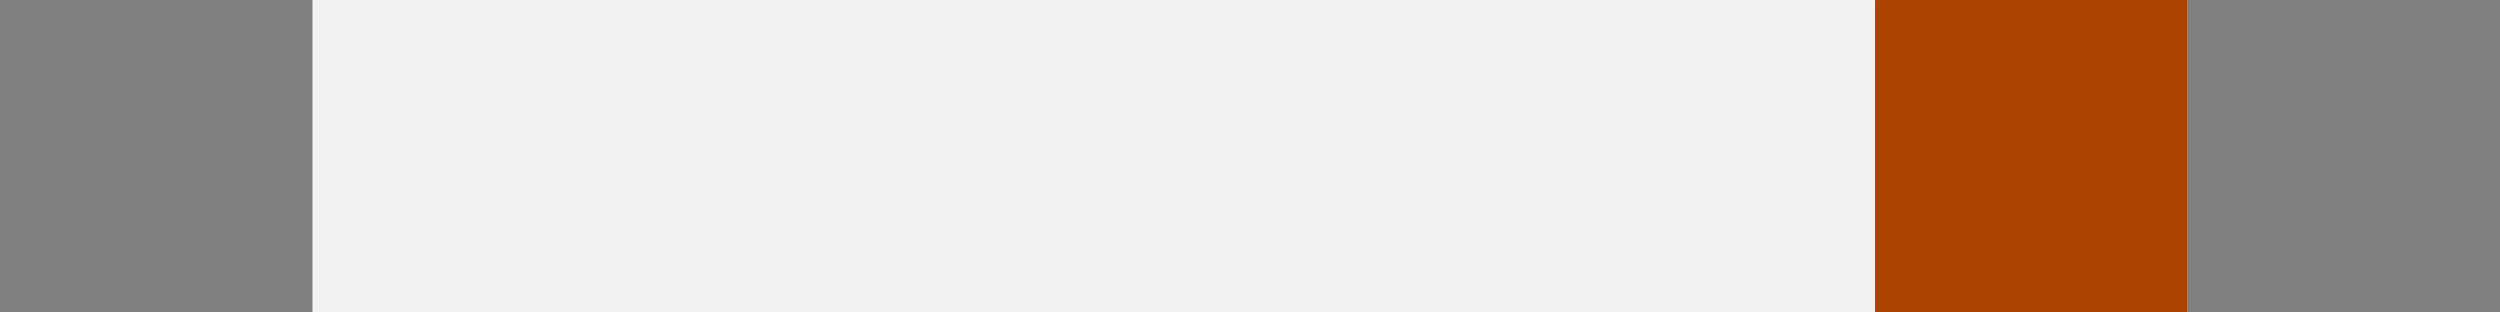 <?xml version="1.0" encoding="UTF-8" standalone="no"?>
<!-- Created with Inkscape (http://www.inkscape.org/) -->

<svg
   xmlns:dc="http://purl.org/dc/elements/1.1/"
   xmlns:cc="http://creativecommons.org/ns#"
   xmlns:rdf="http://www.w3.org/1999/02/22-rdf-syntax-ns#"
   xmlns:svg="http://www.w3.org/2000/svg"
   xmlns="http://www.w3.org/2000/svg"
   xmlns:sodipodi="http://sodipodi.sourceforge.net/DTD/sodipodi-0.dtd"
   xmlns:inkscape="http://www.inkscape.org/namespaces/inkscape"
   width="8mm"
   height="1mm"
   viewBox="0 0 28.346 3.543"
   id="svg4459"
   version="1.1"
   inkscape:version="0.91 r13725"
   sodipodi:docname="ant_2500at44m0400.svg">
  <defs
     id="defs4461" />
  <sodipodi:namedview
     id="base"
     pagecolor="#ffffff"
     bordercolor="#666666"
     borderopacity="1.0"
     inkscape:pageopacity="0.0"
     inkscape:pageshadow="2"
     inkscape:zoom="44.452268"
     inkscape:cx="14.173228"
     inkscape:cy="1.7716535"
     inkscape:document-units="mm"
     inkscape:current-layer="layer1"
     showgrid="false"
     units="mm"
     inkscape:window-width="1920"
     inkscape:window-height="1090"
     inkscape:window-x="0"
     inkscape:window-y="1"
     inkscape:window-maximized="1" />
  <g
     inkscape:label="Layer 1"
     inkscape:groupmode="layer"
     id="layer1"
     transform="translate(0,-1048.819)">
    <rect
       y="1048.819"
       x="0"
       height="3.543"
       width="28.346"
       id="rect4523"
       style="fill:#f2f2f2;fill-opacity:1;stroke-width:0;stroke-miterlimit:4;stroke-dasharray:none" />
    <rect
       style="fill:#808080;fill-opacity:1;stroke-width:0;stroke-miterlimit:4;stroke-dasharray:none"
       id="rect4467"
       width="3.543"
       height="3.543"
       x="0"
       y="1048.819" />
    <rect
       style="fill:#808080;fill-opacity:1;stroke-width:0;stroke-miterlimit:4;stroke-dasharray:none"
       id="rect4489"
       width="3.543"
       x="24.803"
       y="1048.819"
       height="3.543" />
    <rect
       y="1048.819"
       x="21.26"
       height="3.543"
       width="3.543"
       id="rect4521"
       style="fill:#aa4400;fill-opacity:1;stroke-width:0;stroke-miterlimit:4;stroke-dasharray:none" />
  </g>
</svg>
